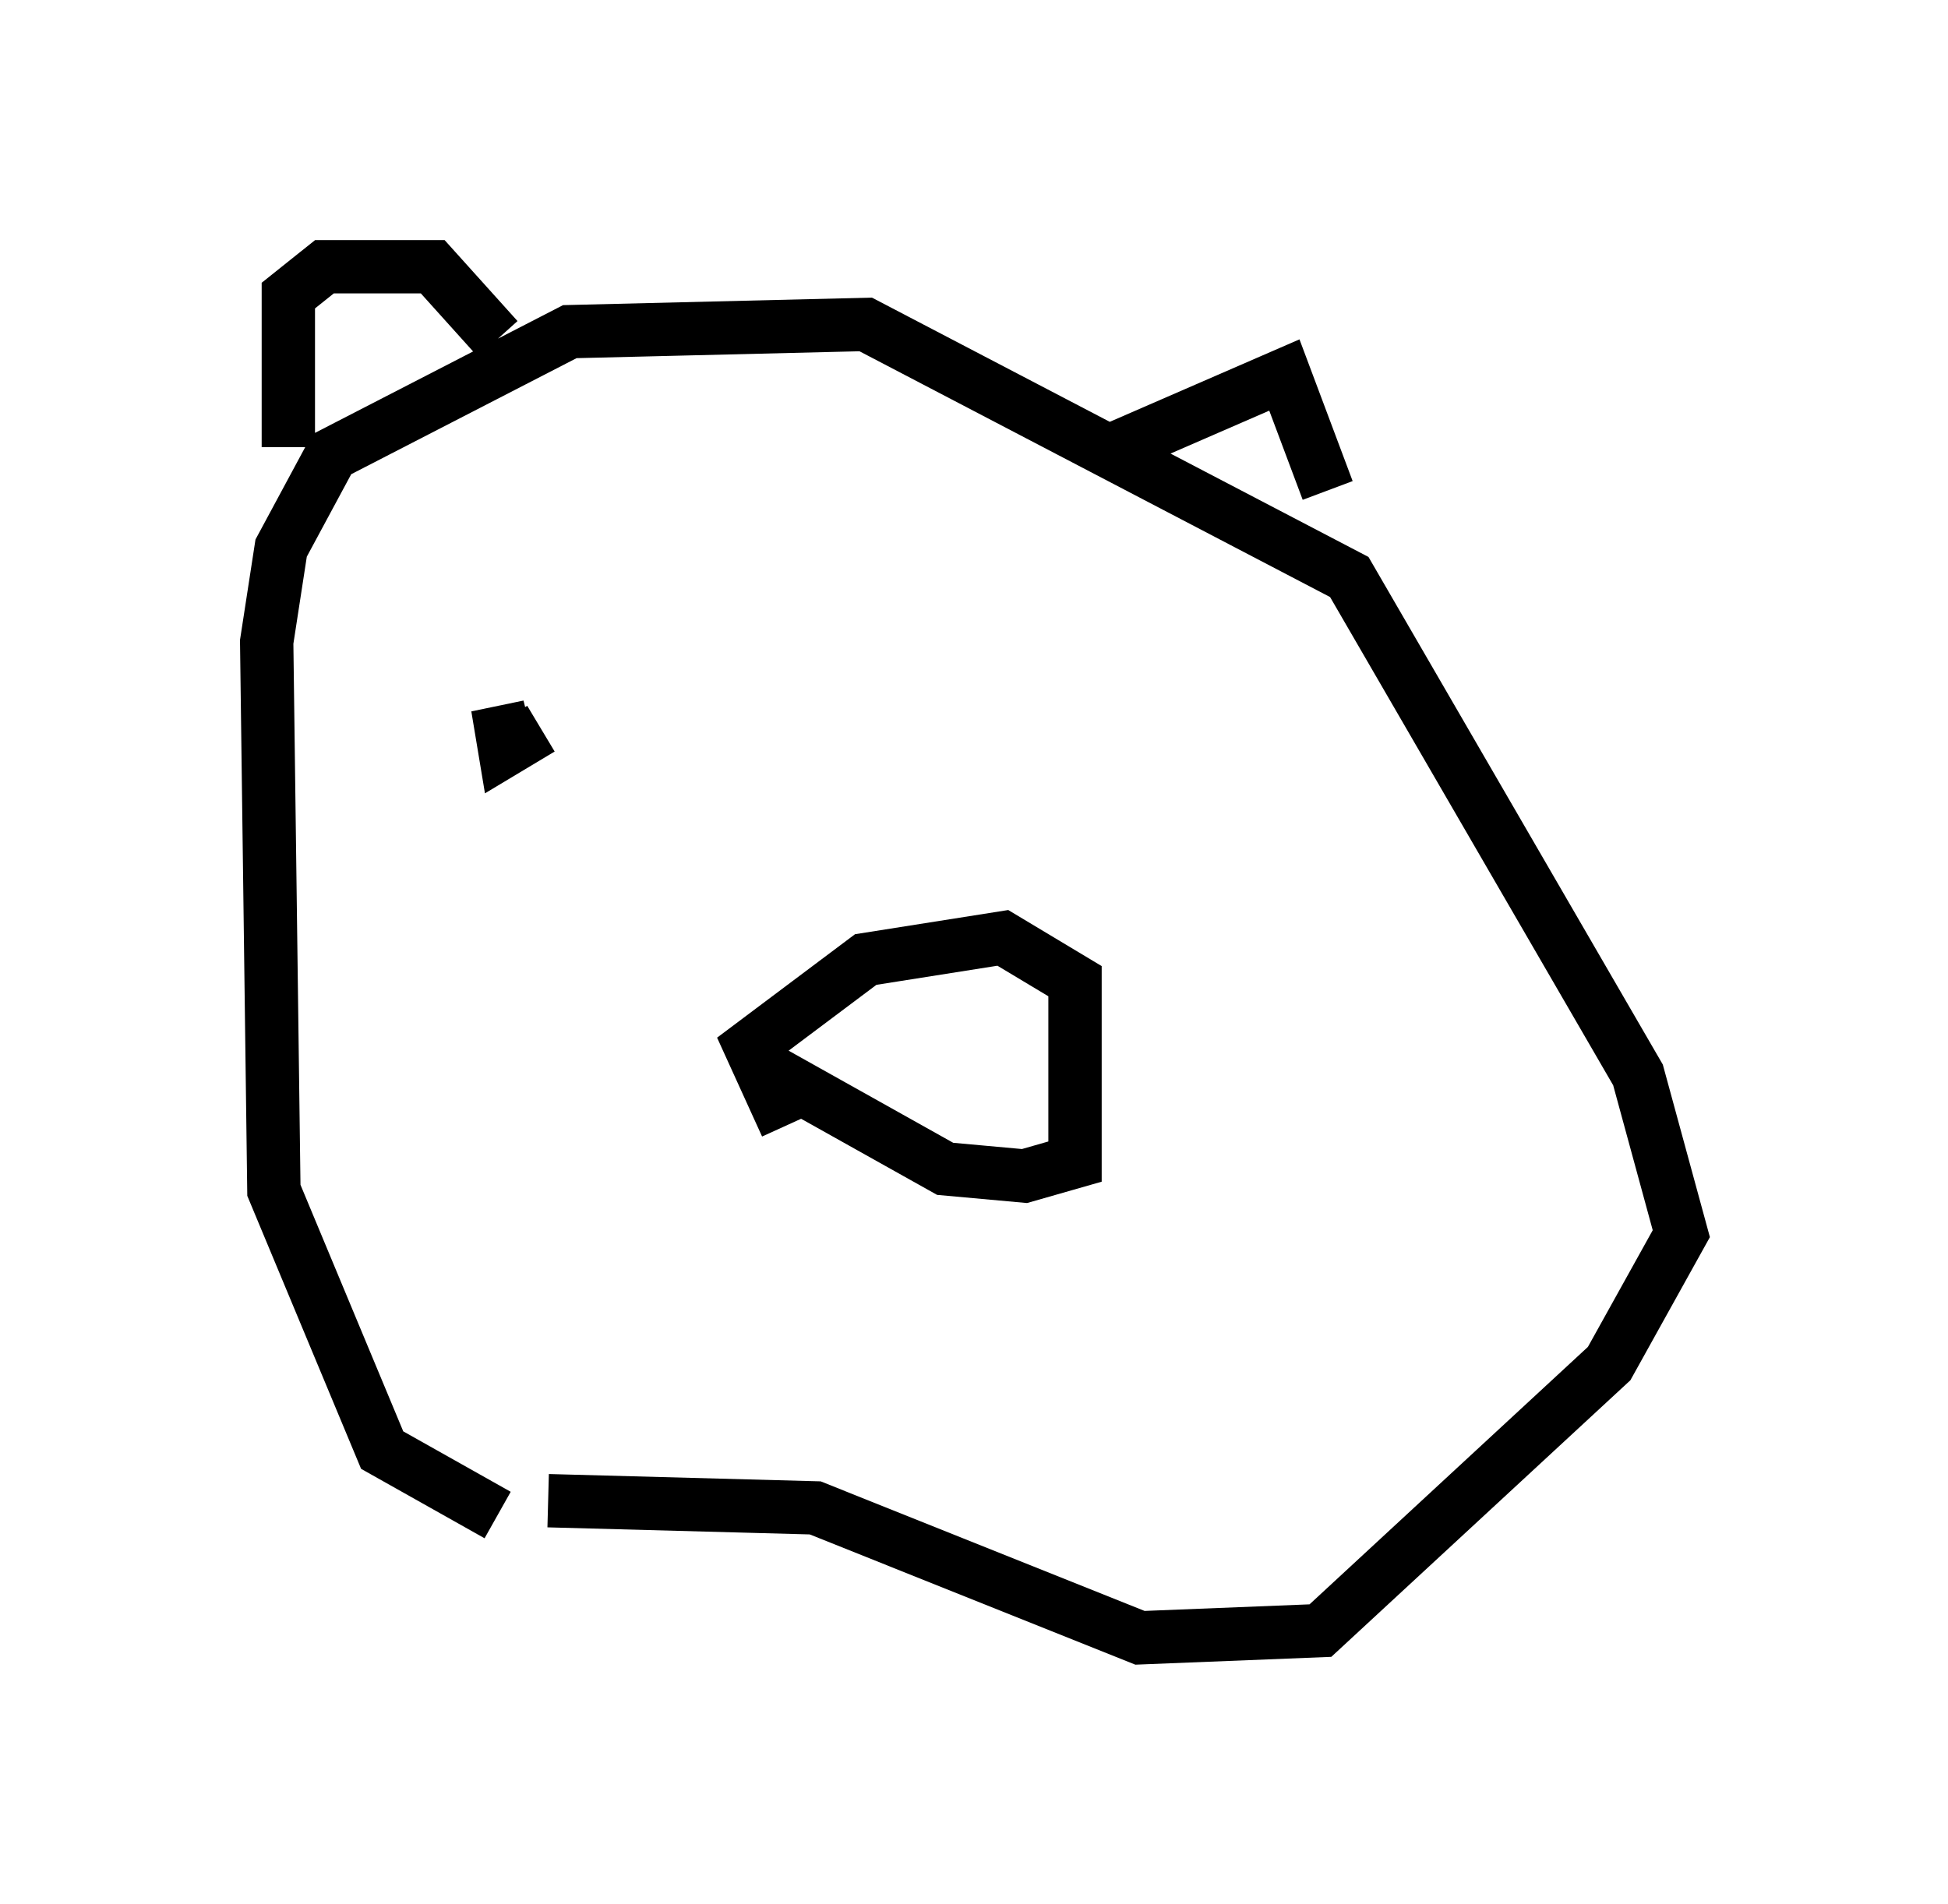 <?xml version="1.0" encoding="utf-8" ?>
<svg baseProfile="full" height="35.71" version="1.1" width="36.522" xmlns="http://www.w3.org/2000/svg" xmlns:ev="http://www.w3.org/2001/xml-events" xmlns:xlink="http://www.w3.org/1999/xlink"><defs /><rect fill="white" height="35.71" width="36.522" x="0" y="0" /><path d="M10.954, 28.545 m-1.624, -0.135 l-2.165, -1.218 -2.03, -4.871 l-0.135, -10.284 0.271, -1.759 l0.947, -1.759 4.465, -2.3 l5.548, -0.135 9.066, 4.736 l5.413, 9.337 0.812, 2.977 l-1.353, 2.436 -5.413, 5.007 l-3.383, 0.135 -6.089, -2.436 l-5.007, -0.135 m-4.871, -19.756 l0.0, -2.842 0.677, -0.541 l2.03, 0.0 1.218, 1.353 m11.637, 2.03 l3.112, -1.353 0.812, 2.165 m-10.149, 11.908 l-0.677, -1.488 2.165, -1.624 l2.571, -0.406 1.353, 0.812 l0.0, 3.383 -0.947, 0.271 l-1.488, -0.135 -3.383, -1.894 m-4.195, -6.36 l-0.677, 0.406 -0.135, -0.812 l0.135, 0.541 " fill="none" stroke="black" stroke-width="1" /></svg>